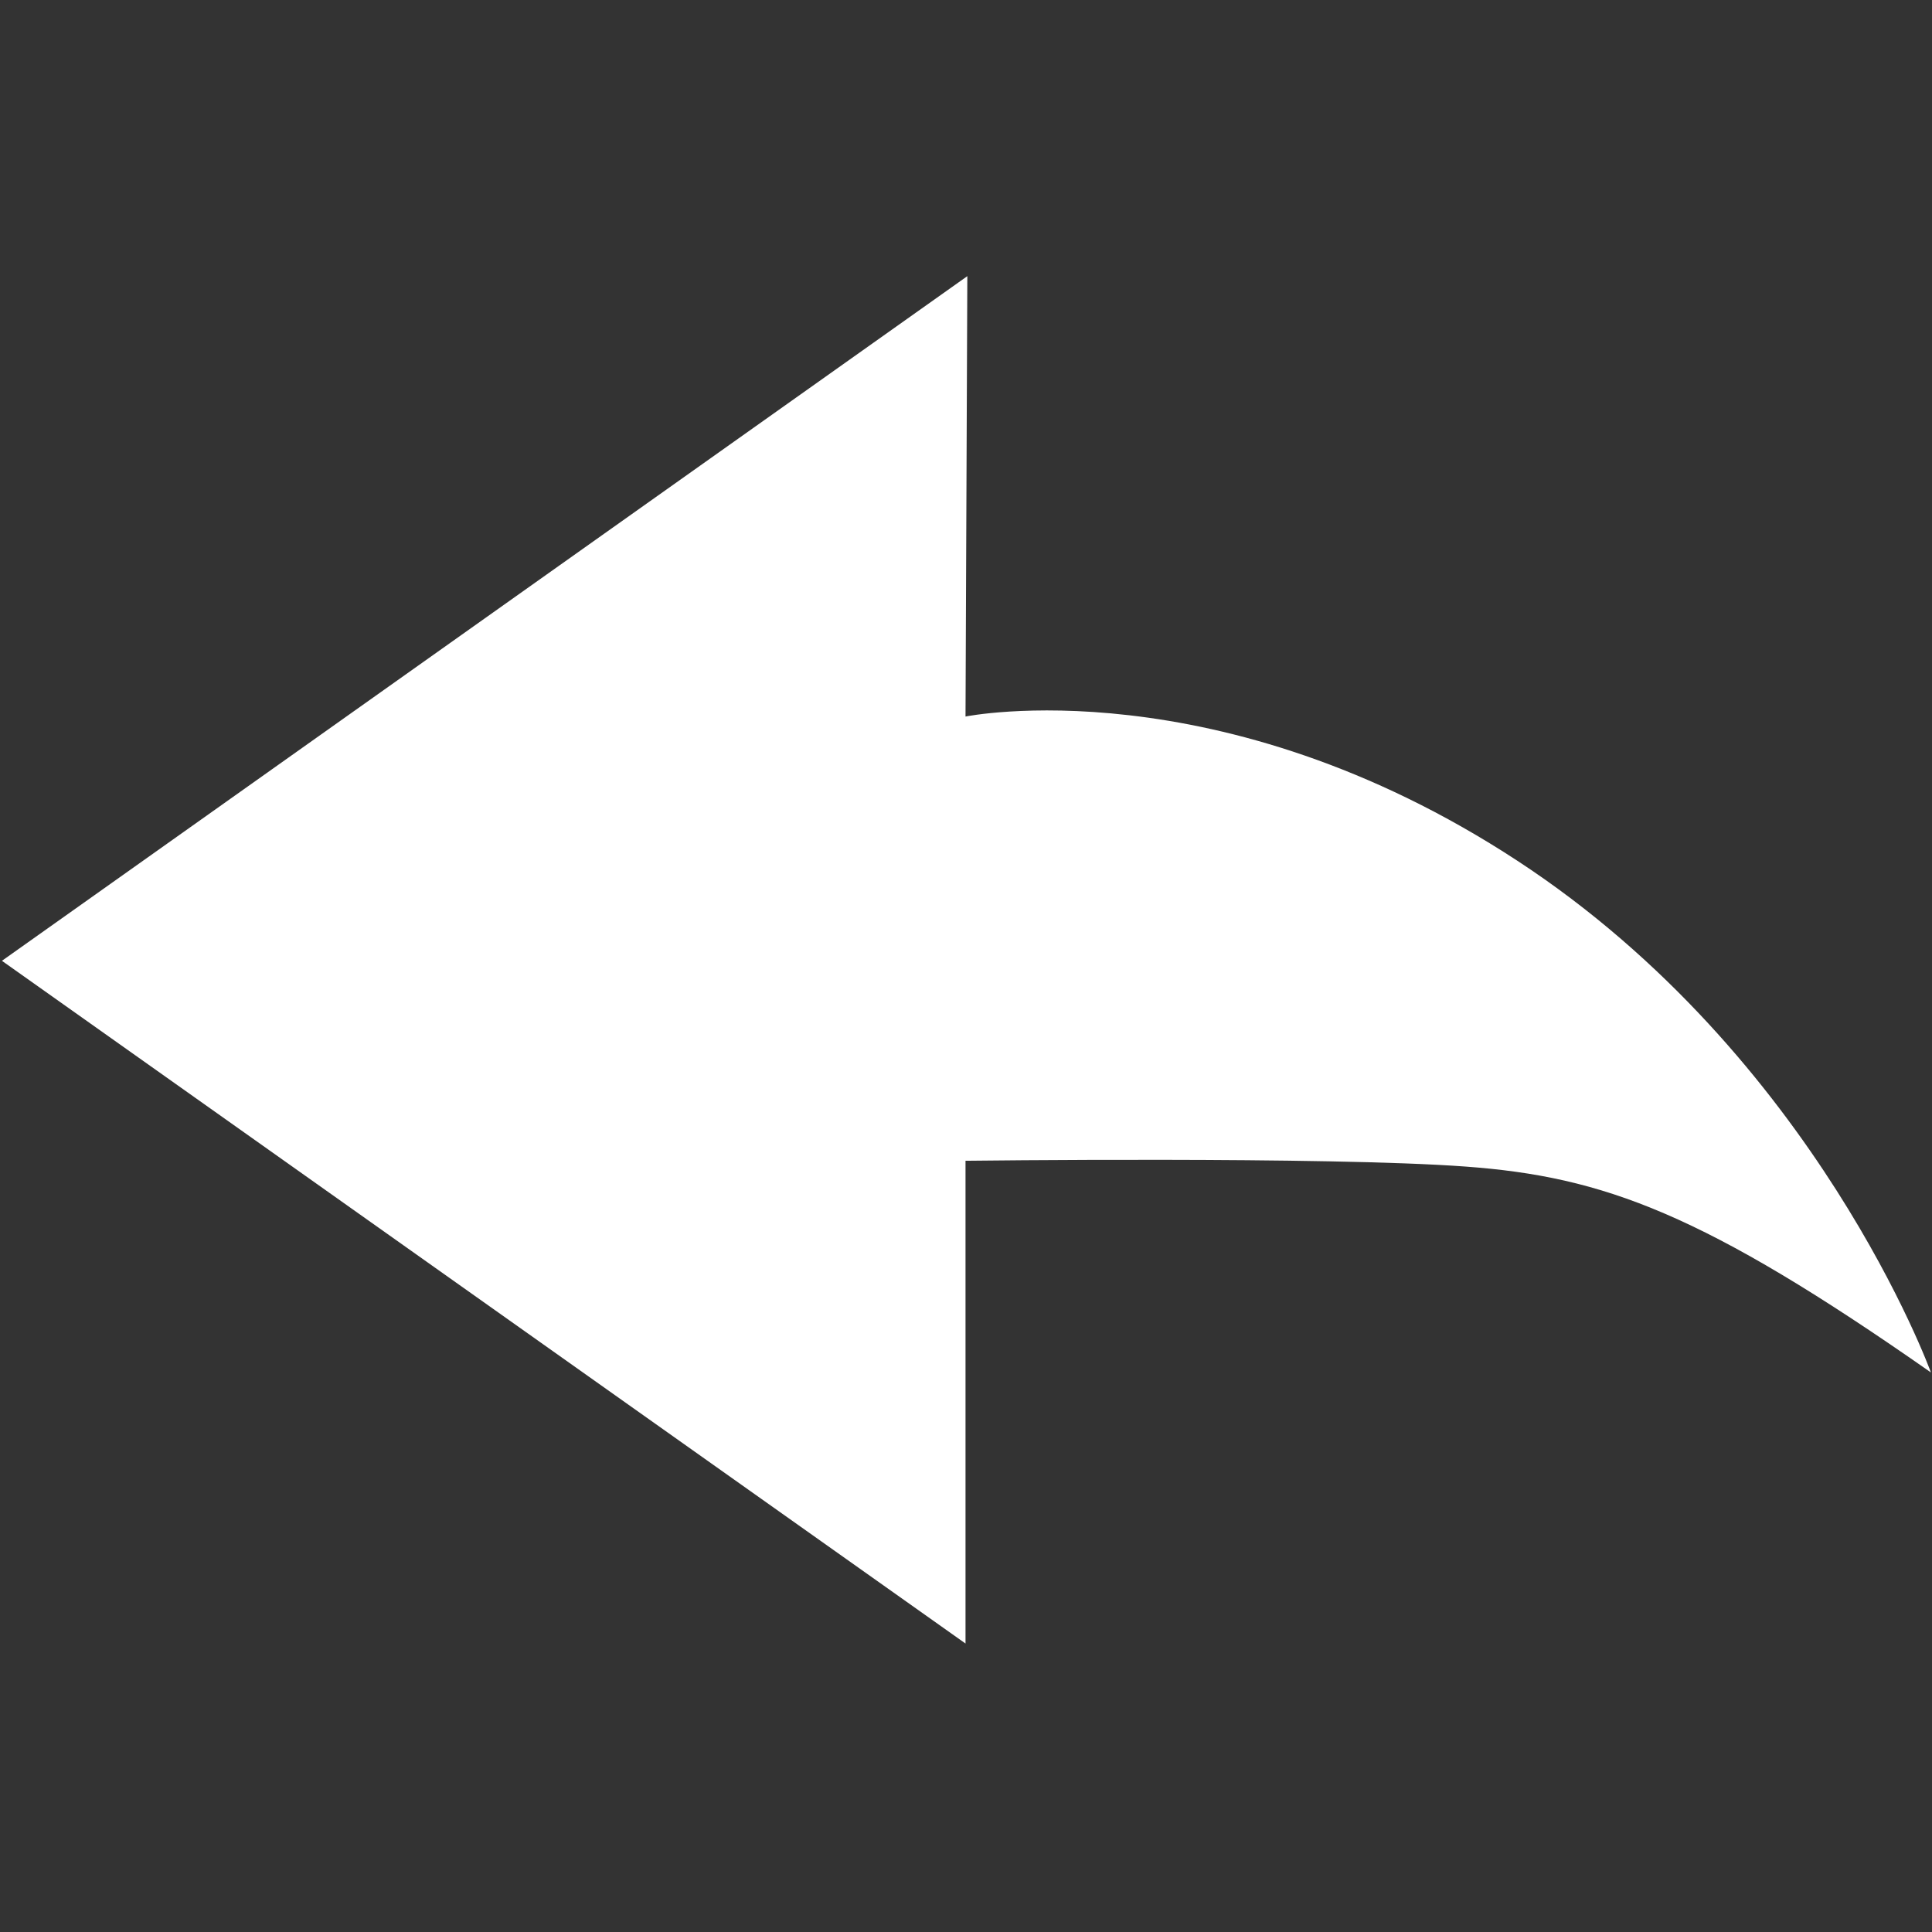 <svg width="16" height="16" viewBox="0 0 16 16"  version="1.1" xmlns="http://www.w3.org/2000/svg">

    <rect x="0" y="0" width="16" height="16" fill="#333333" stroke="none"/>

    <path d="M 0.016,7.957 8.011,2.287 7.996,5.934 c 0,0 2.096,-0.426 4.571,1.195 2.475,1.62 3.424,4.237 3.424,4.237 C 14.108,10.049 13.283,9.745 12.137,9.661 10.991,9.576 7.996,9.613 7.996,9.613 l 0,3.998 z"
		style="fill:#fff;"
	/>

</svg>